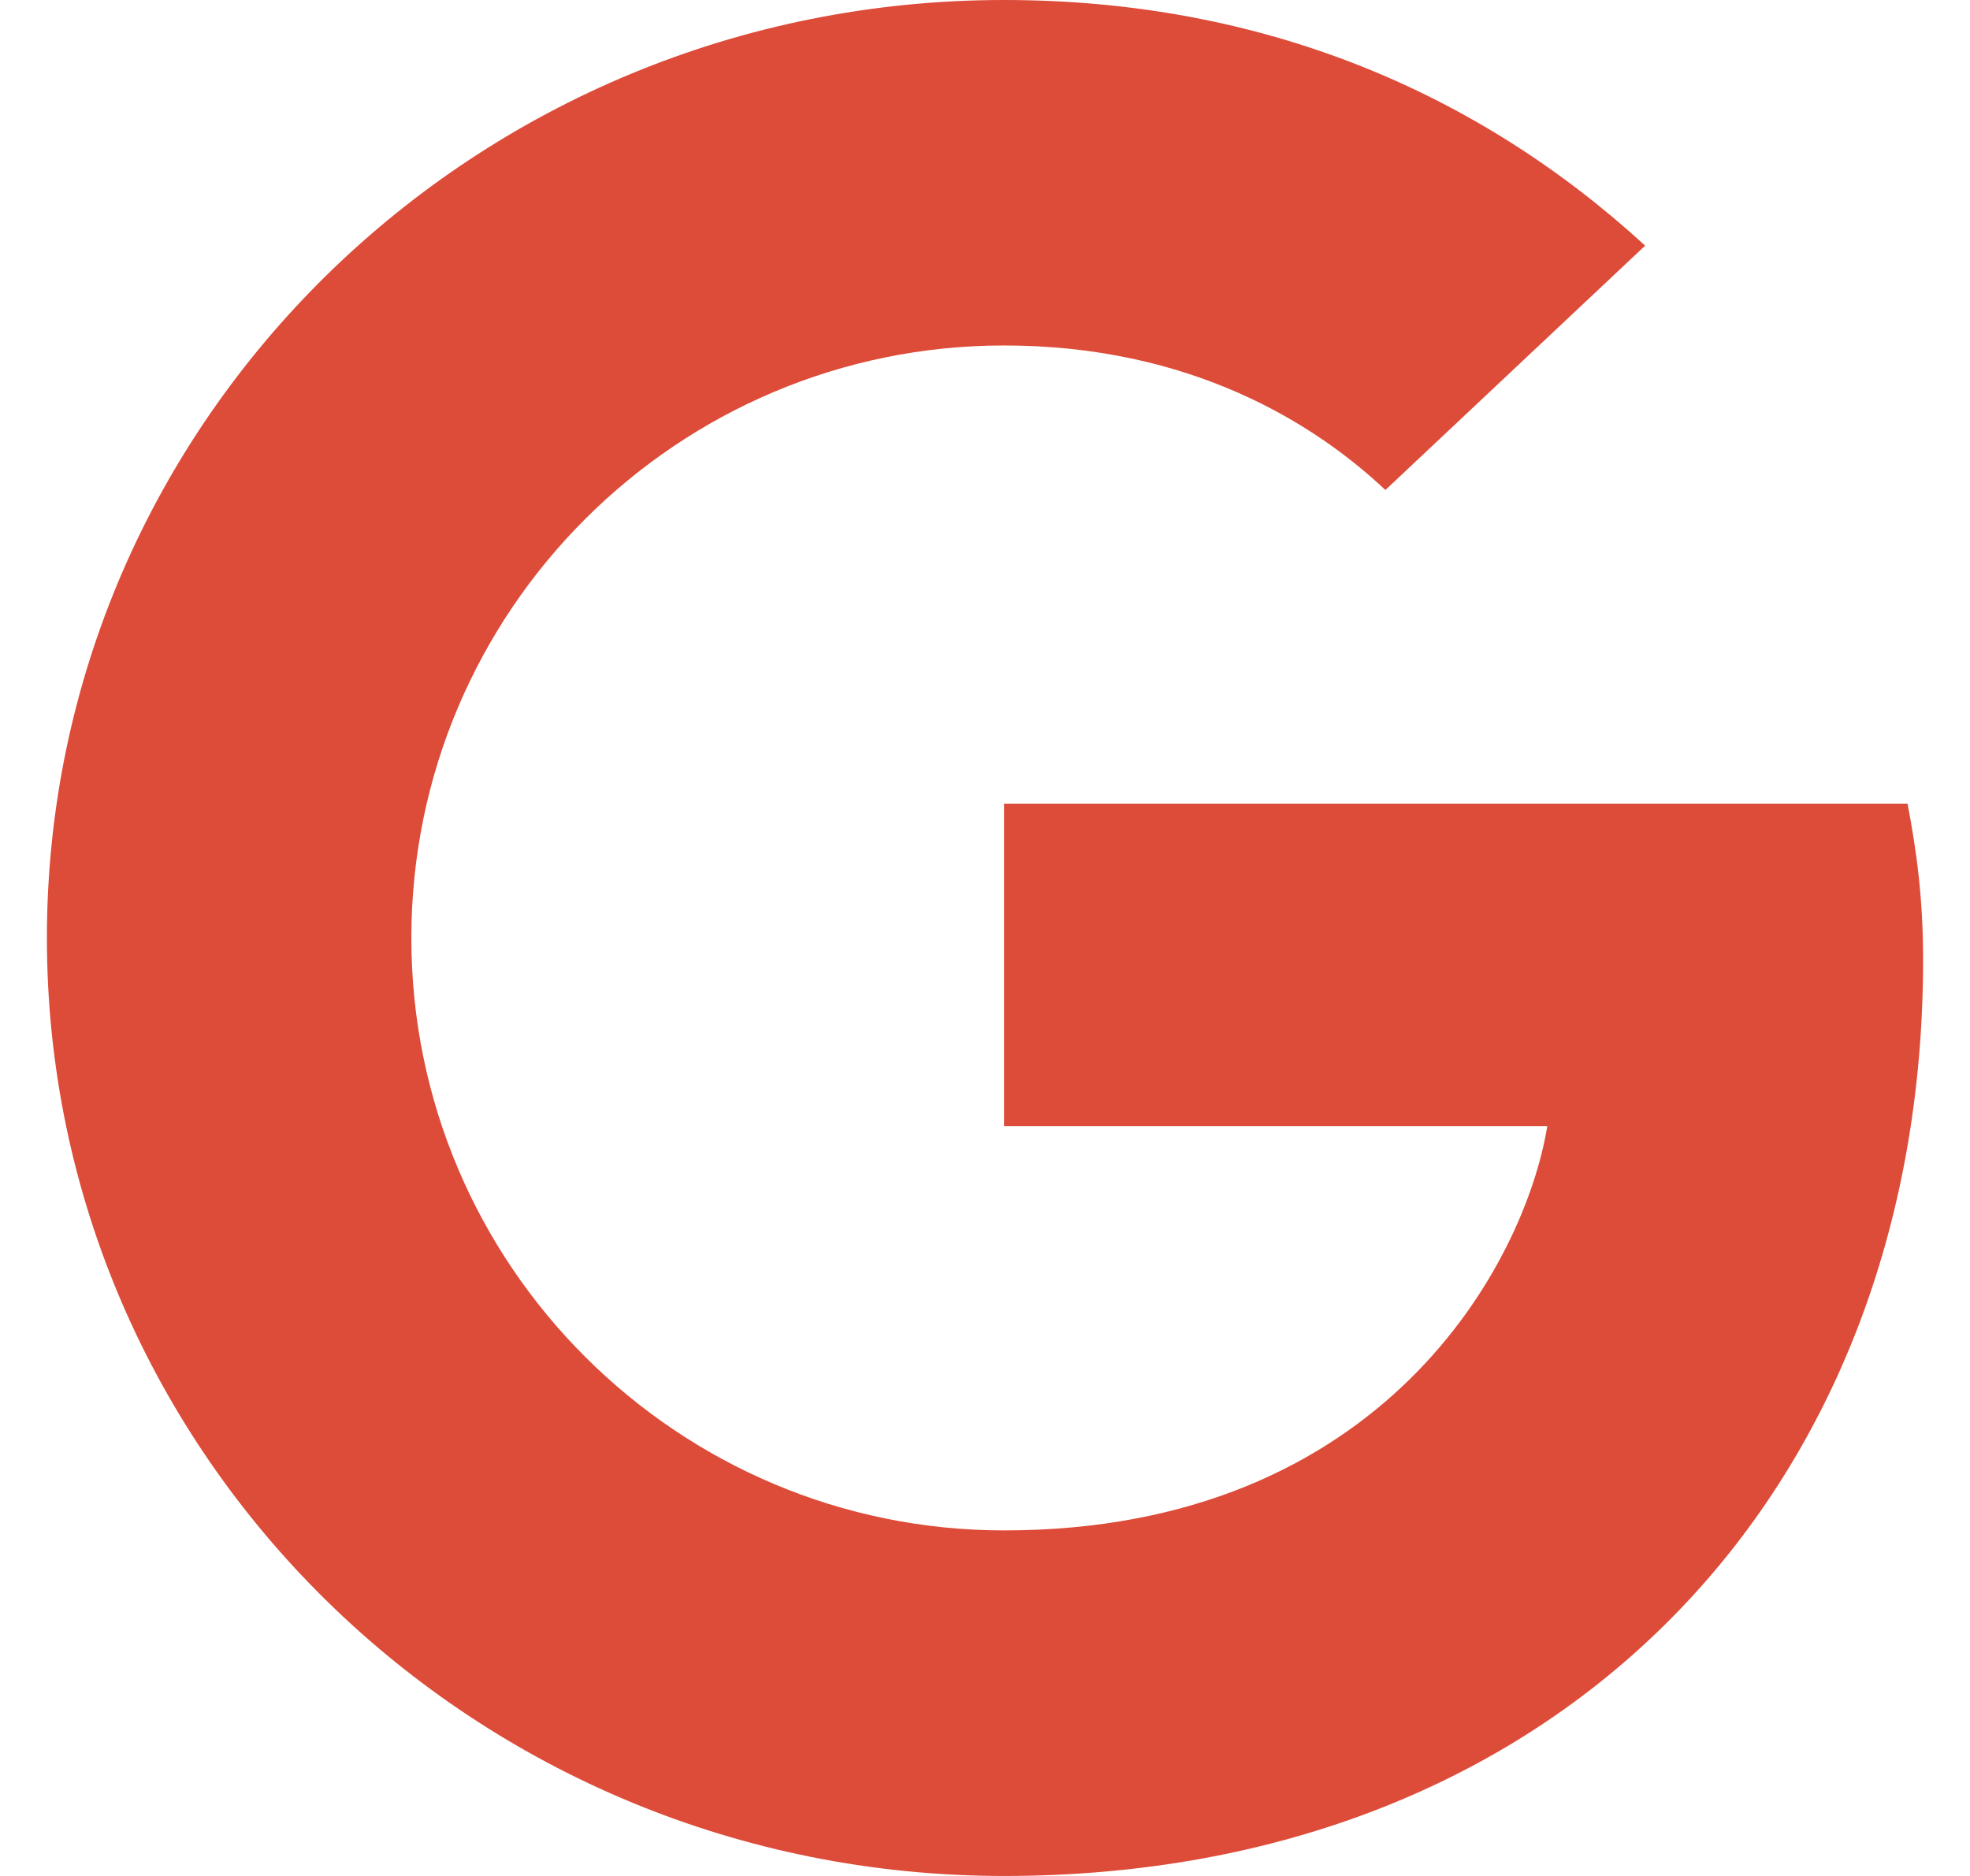 <svg width="21" height="20" viewBox="0 0 21 20" fill="none" xmlns="http://www.w3.org/2000/svg">
<path d="M10.702 20C16.589 20 20.5 15.949 20.5 10.232C20.5 9.577 20.431 9.072 20.334 8.568H10.703V12.005H16.494C16.257 13.465 14.741 16.316 10.703 16.316C7.225 16.316 4.385 13.492 4.385 10C4.385 6.508 7.224 3.683 10.703 3.683C12.693 3.683 14.016 4.515 14.768 5.224L17.537 2.619C15.754 0.983 13.458 0 10.702 0C5.065 0 0.5 4.475 0.5 10C0.5 15.525 5.065 20 10.702 20Z" fill="#DD4B39"/>
</svg>
